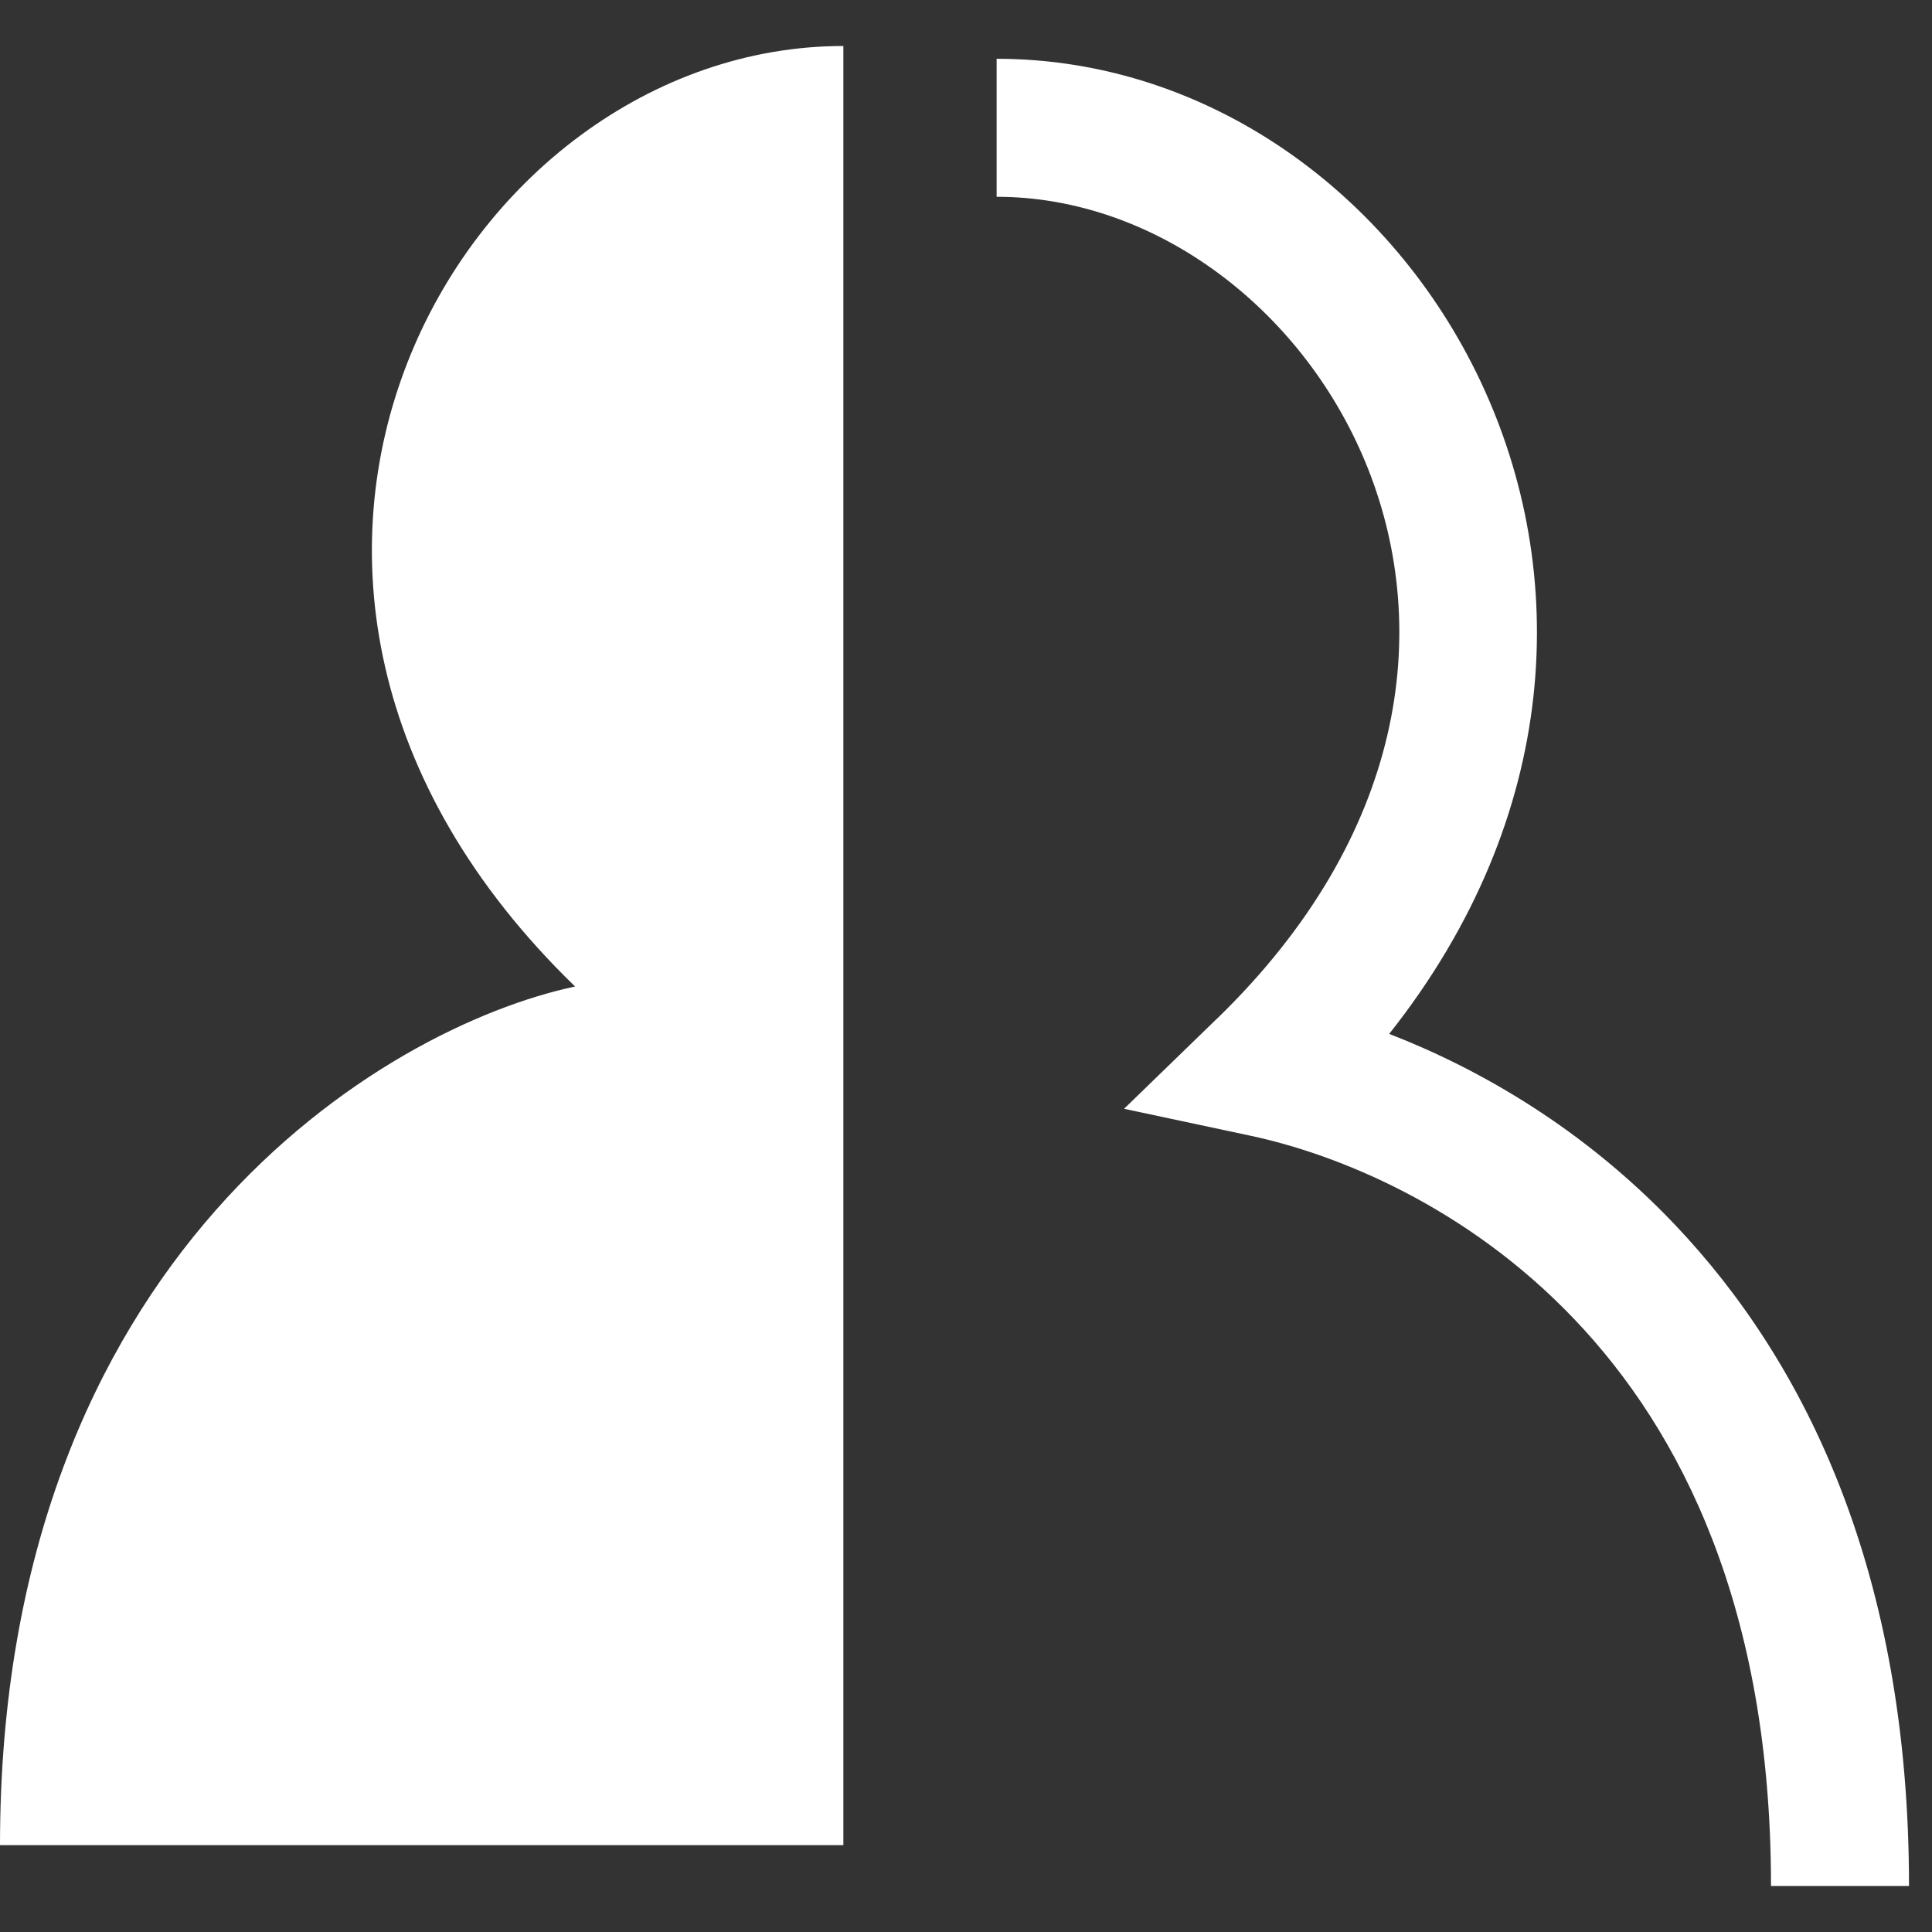 <svg id="SvgjsSvg1011" width="288" height="288" xmlns="http://www.w3.org/2000/svg" version="1.1" xmlns:xlink="http://www.w3.org/1999/xlink" xmlns:svgjs="http://svgjs.com/svgjs"><rect width="100%" height="100%" fill="#333333" stroke="none"/><defs id="SvgjsDefs1012"></defs><g id="SvgjsG1013"><svg xmlns="http://www.w3.org/2000/svg" viewBox="0 0 21 21" width="288" height="288"><defs><linearGradient id="a" x1="49.276%" x2="49.276%" y1="1.136%" y2="99.714%"><stop offset="0%" stop-color="#ffffff" class="stopColorCDBD8F svgShape"></stop><stop offset="18.14%" stop-color="#ffffff" class="stopColorCAB683 svgShape"></stop><stop offset="43.6%" stop-color="#ffffff" class="stopColorC5A76B svgShape"></stop><stop offset="76.04%" stop-color="#ffffff" class="stopColor9B7F48 svgShape"></stop><stop offset="100%" stop-color="#ffffff" class="stopColor7A5F2C svgShape"></stop></linearGradient></defs><path fill="url(#a)" d="m10.833,0.639c4.577,0 8.037,5.838 4.267,10.599c0.983,0.381 2.109,1.027 3.099,2.067c1.444,1.516 2.551,3.817 2.551,7.195l-1.5,0c0,-3.021 -0.977,-4.943 -2.137,-6.16c-1.176,-1.235 -2.591,-1.797 -3.52,-1.995l-1.375,-0.293l1.009,-0.979l0.001,0c4.124,-3.999 1.065,-8.934 -2.395,-8.934l0,-1.5zm-1.666,-0.139l0,19.556l-9.167,0c0,-6.4 4.167,-8.889 6.25,-9.333l0,-0.001c-4.583,-4.444 -1.25,-10.222 2.917,-10.222z"></path></svg></g></svg>